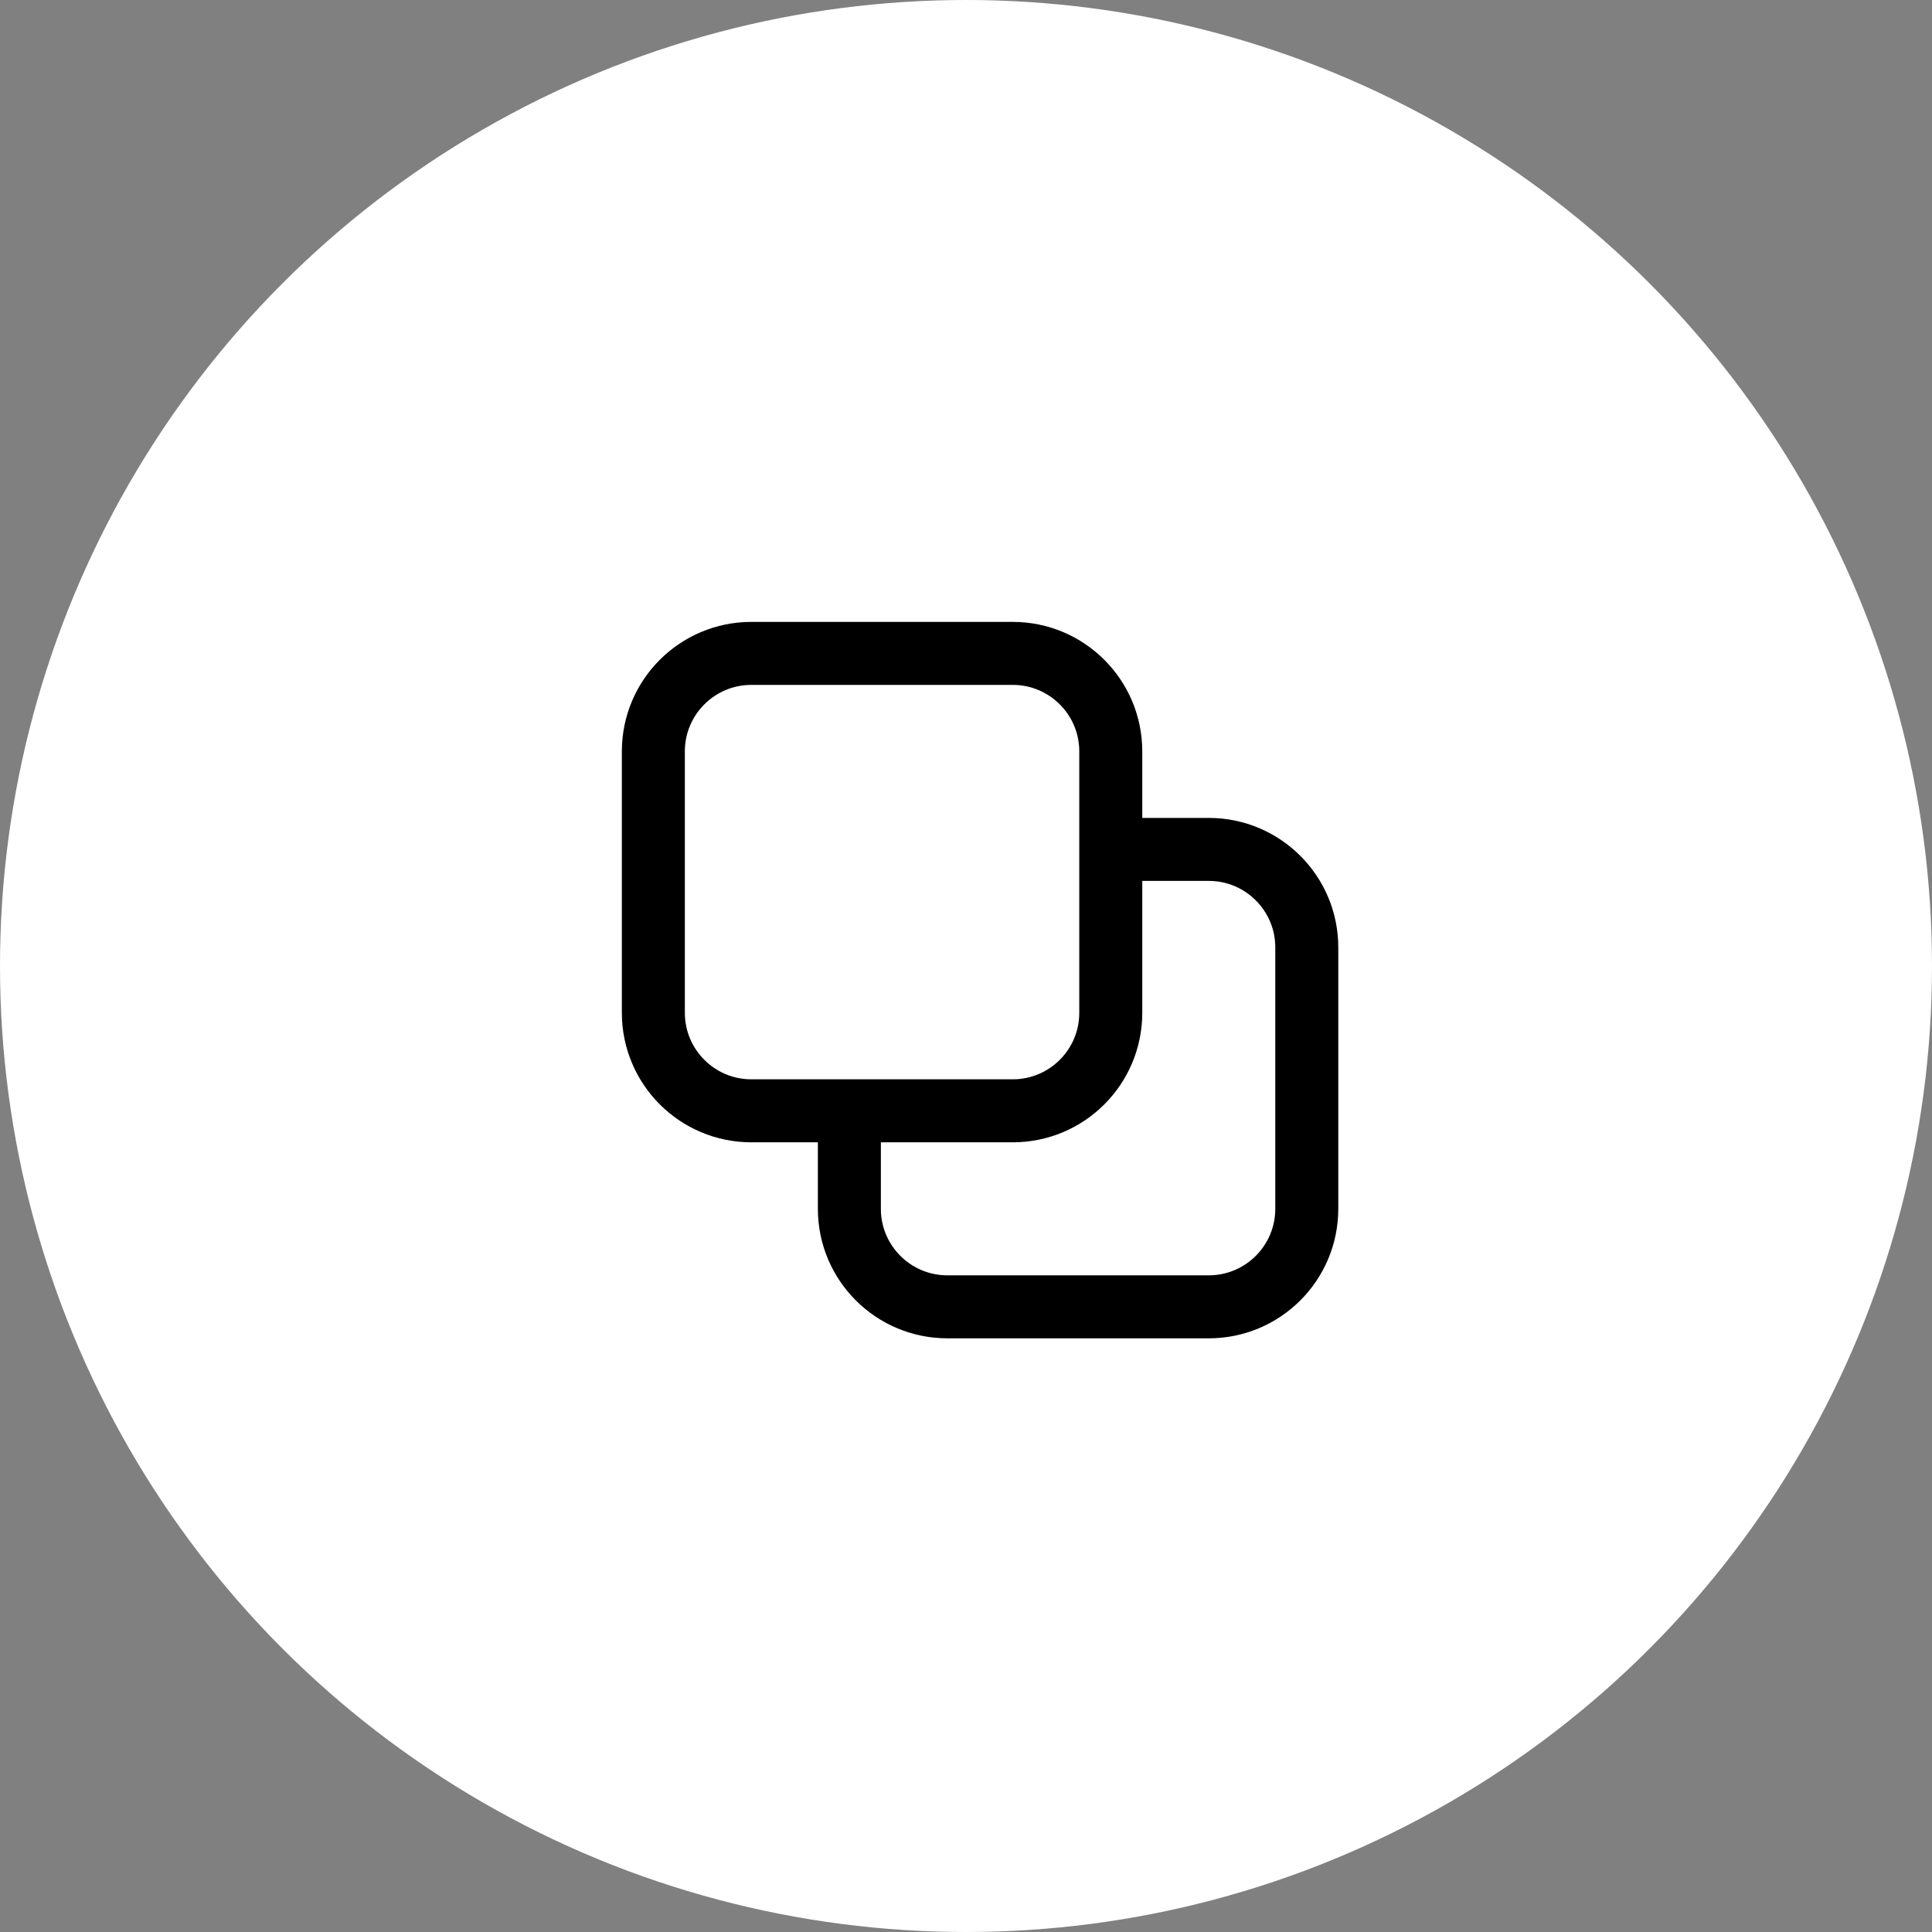 <svg width="46" height="46" viewBox="0 0 46 46" fill="none" xmlns="http://www.w3.org/2000/svg">
<rect x="0" y="0" width="46" height="46" fill="#808080" stroke="none"/>
<circle cx="23" cy="23" r="23" fill="white"/>
<path d="M26.447 20.224L28.78 20.224C30.069 20.224 31.114 21.269 31.114 22.558V28.781C31.114 30.07 30.069 31.115 28.78 31.115H22.557C21.268 31.115 20.223 30.07 20.223 28.781V26.448M24.113 15.557L17.89 15.557C16.601 15.557 15.556 16.602 15.556 17.89L15.556 24.114C15.556 25.403 16.601 26.448 17.89 26.448L24.113 26.448C25.402 26.448 26.447 25.403 26.447 24.114L26.447 17.89C26.447 16.602 25.402 15.557 24.113 15.557Z" stroke="black" stroke-width="1.5" stroke-linecap="round" stroke-linejoin="round"/>
</svg>
